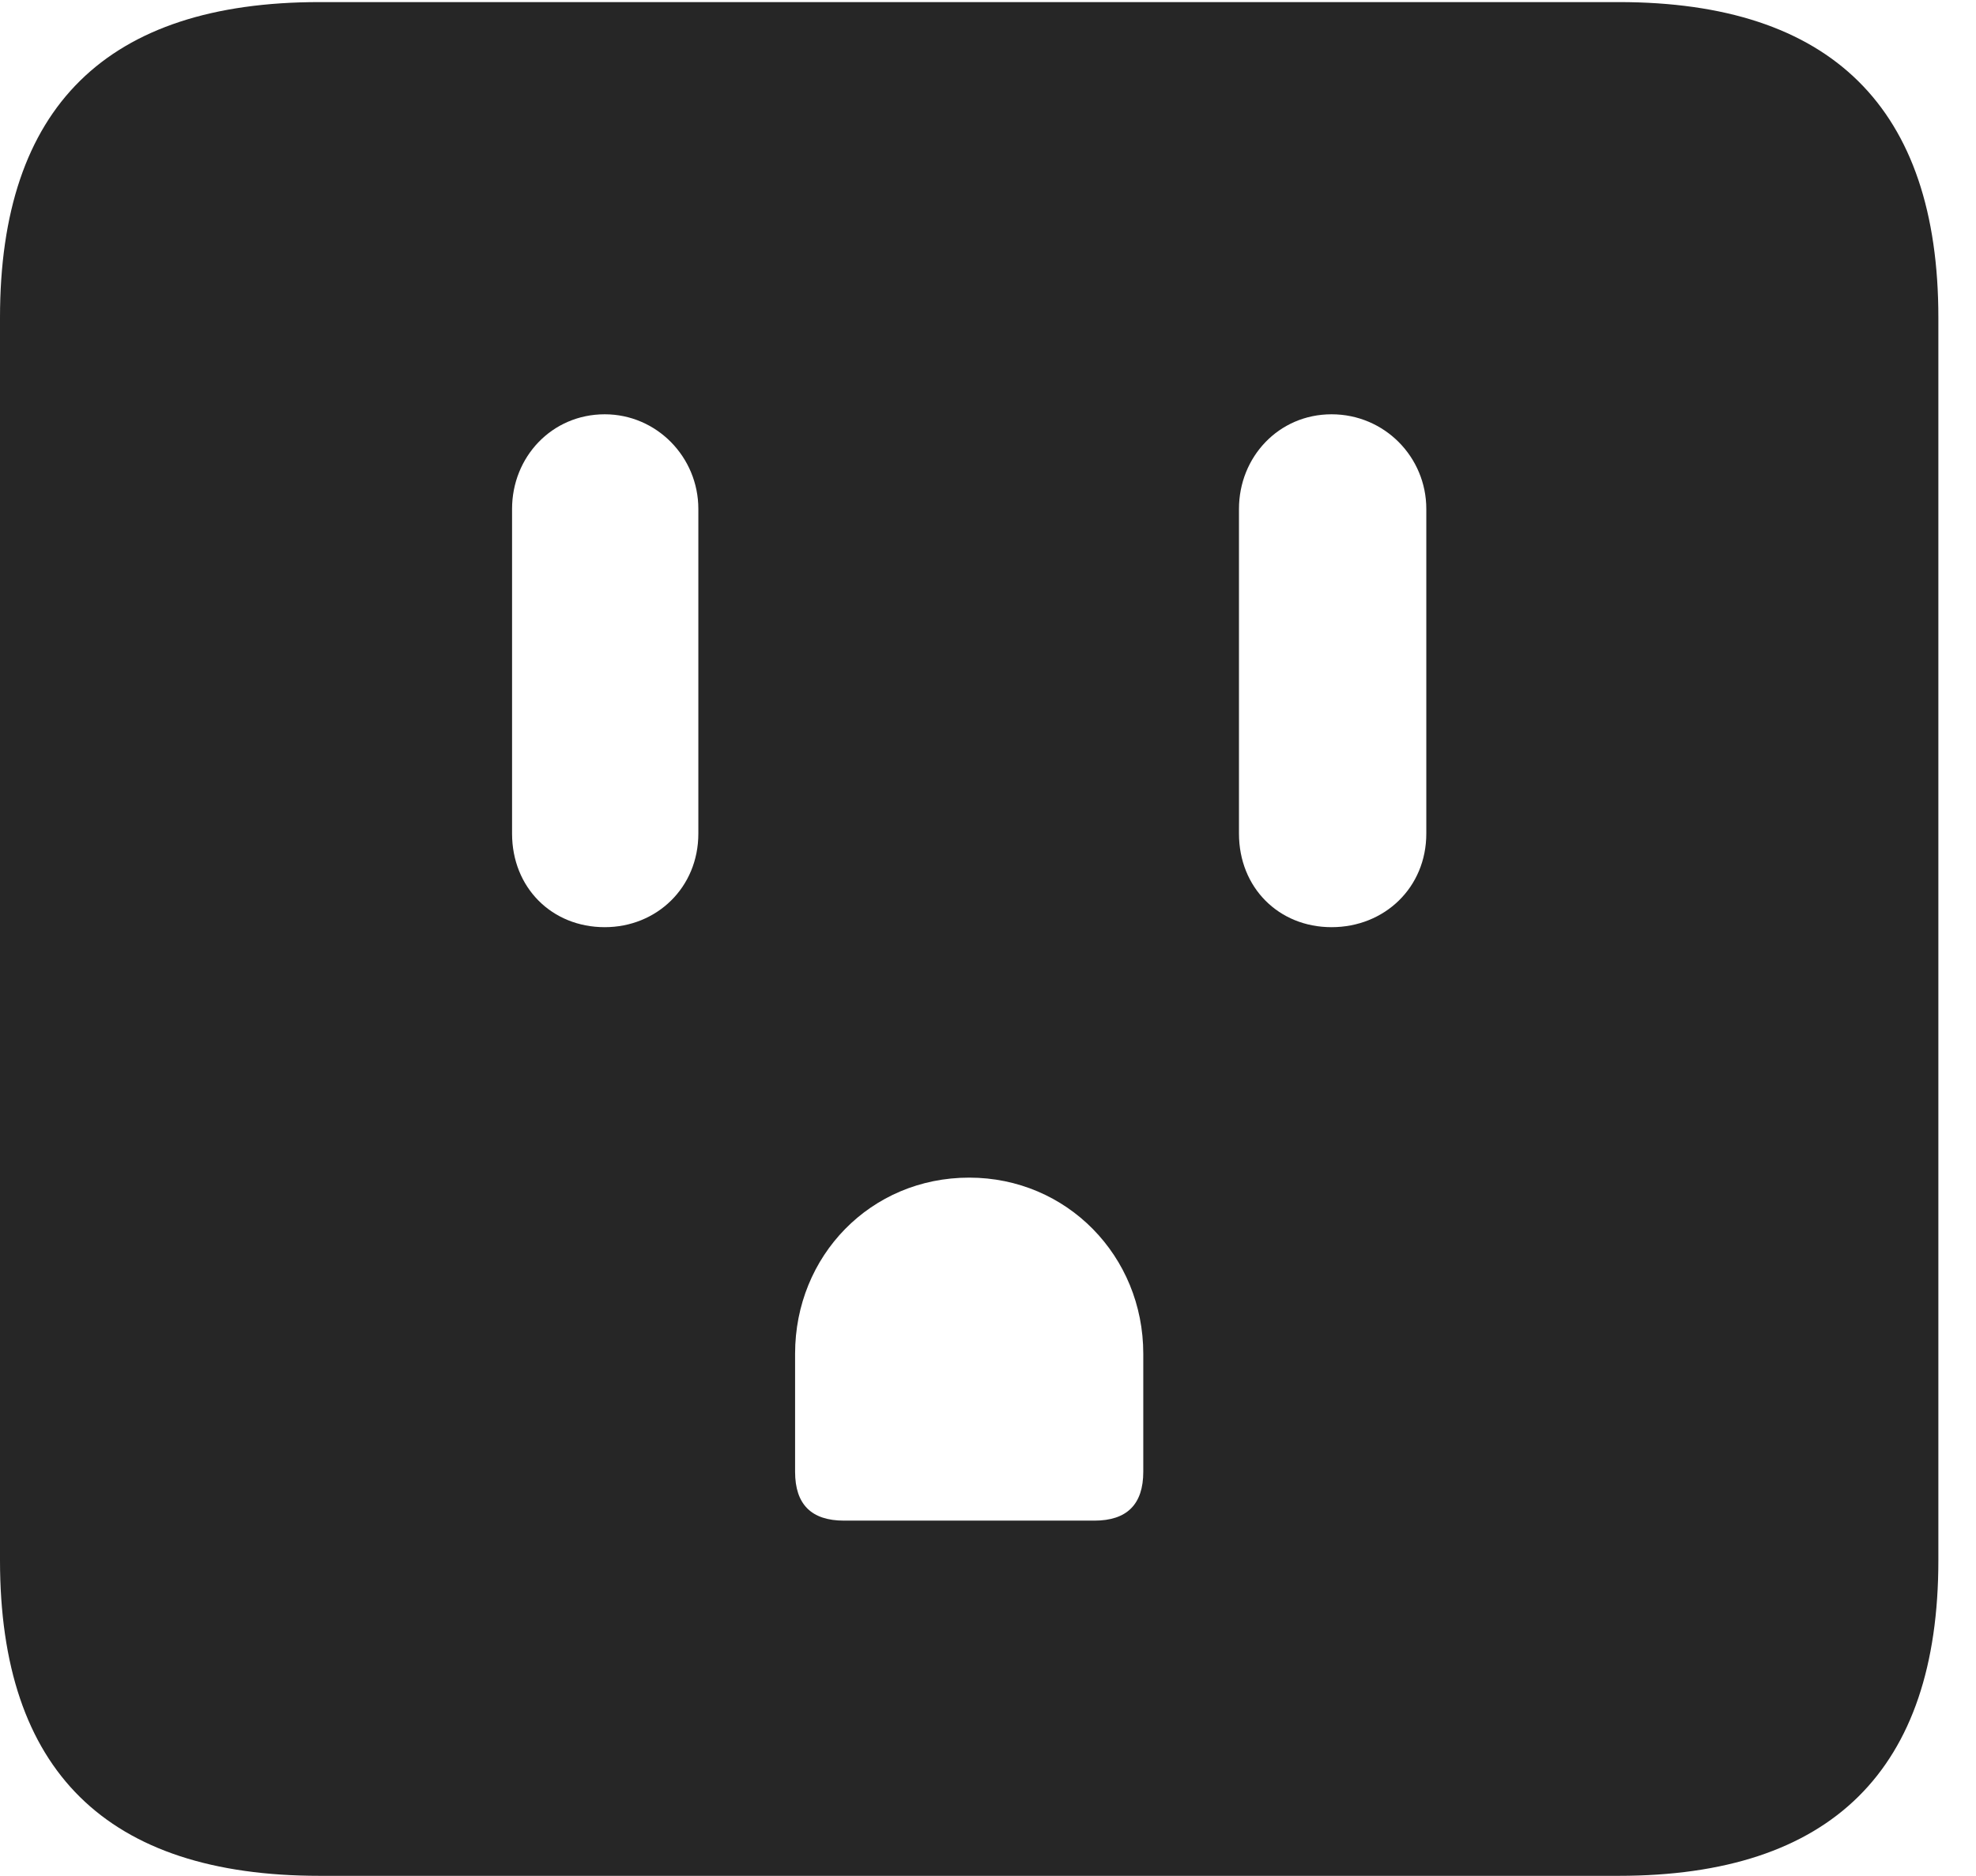 <?xml version="1.0" encoding="UTF-8"?>
<!--Generator: Apple Native CoreSVG 326-->
<!DOCTYPE svg
PUBLIC "-//W3C//DTD SVG 1.1//EN"
       "http://www.w3.org/Graphics/SVG/1.1/DTD/svg11.dtd">
<svg version="1.1" xmlns="http://www.w3.org/2000/svg" xmlns:xlink="http://www.w3.org/1999/xlink" viewBox="0 0 18.955 17.998">
 <g>
  <rect height="17.998" opacity="0" width="18.955" x="0" y="0"/>
  <path d="M18.594 3.047L18.594 14.971C18.594 16.982 17.568 17.998 15.527 17.998L3.066 17.998C1.025 17.998 0 16.992 0 14.971L0 3.047C0 1.025 1.025 0.02 3.066 0.02L15.527 0.02C17.568 0.02 18.594 1.035 18.594 3.047ZM7.627 12.988L7.627 14.121C7.627 14.434 7.783 14.59 8.096 14.59L10.498 14.59C10.81 14.59 10.967 14.434 10.967 14.121L10.967 12.988C10.967 12.051 10.234 11.299 9.297 11.299C8.35 11.299 7.627 12.051 7.627 12.988ZM4.912 4.883L4.912 7.998C4.912 8.516 5.293 8.896 5.801 8.896C6.299 8.896 6.699 8.516 6.699 7.998L6.699 4.883C6.699 4.385 6.299 3.975 5.801 3.975C5.293 3.975 4.912 4.385 4.912 4.883ZM11.885 4.883L11.885 7.998C11.885 8.516 12.266 8.896 12.773 8.896C13.281 8.896 13.682 8.516 13.682 7.998L13.682 4.883C13.682 4.385 13.281 3.975 12.773 3.975C12.266 3.975 11.885 4.385 11.885 4.883Z" fill="black" fill-opacity="0.85"/>
 </g>
</svg>
